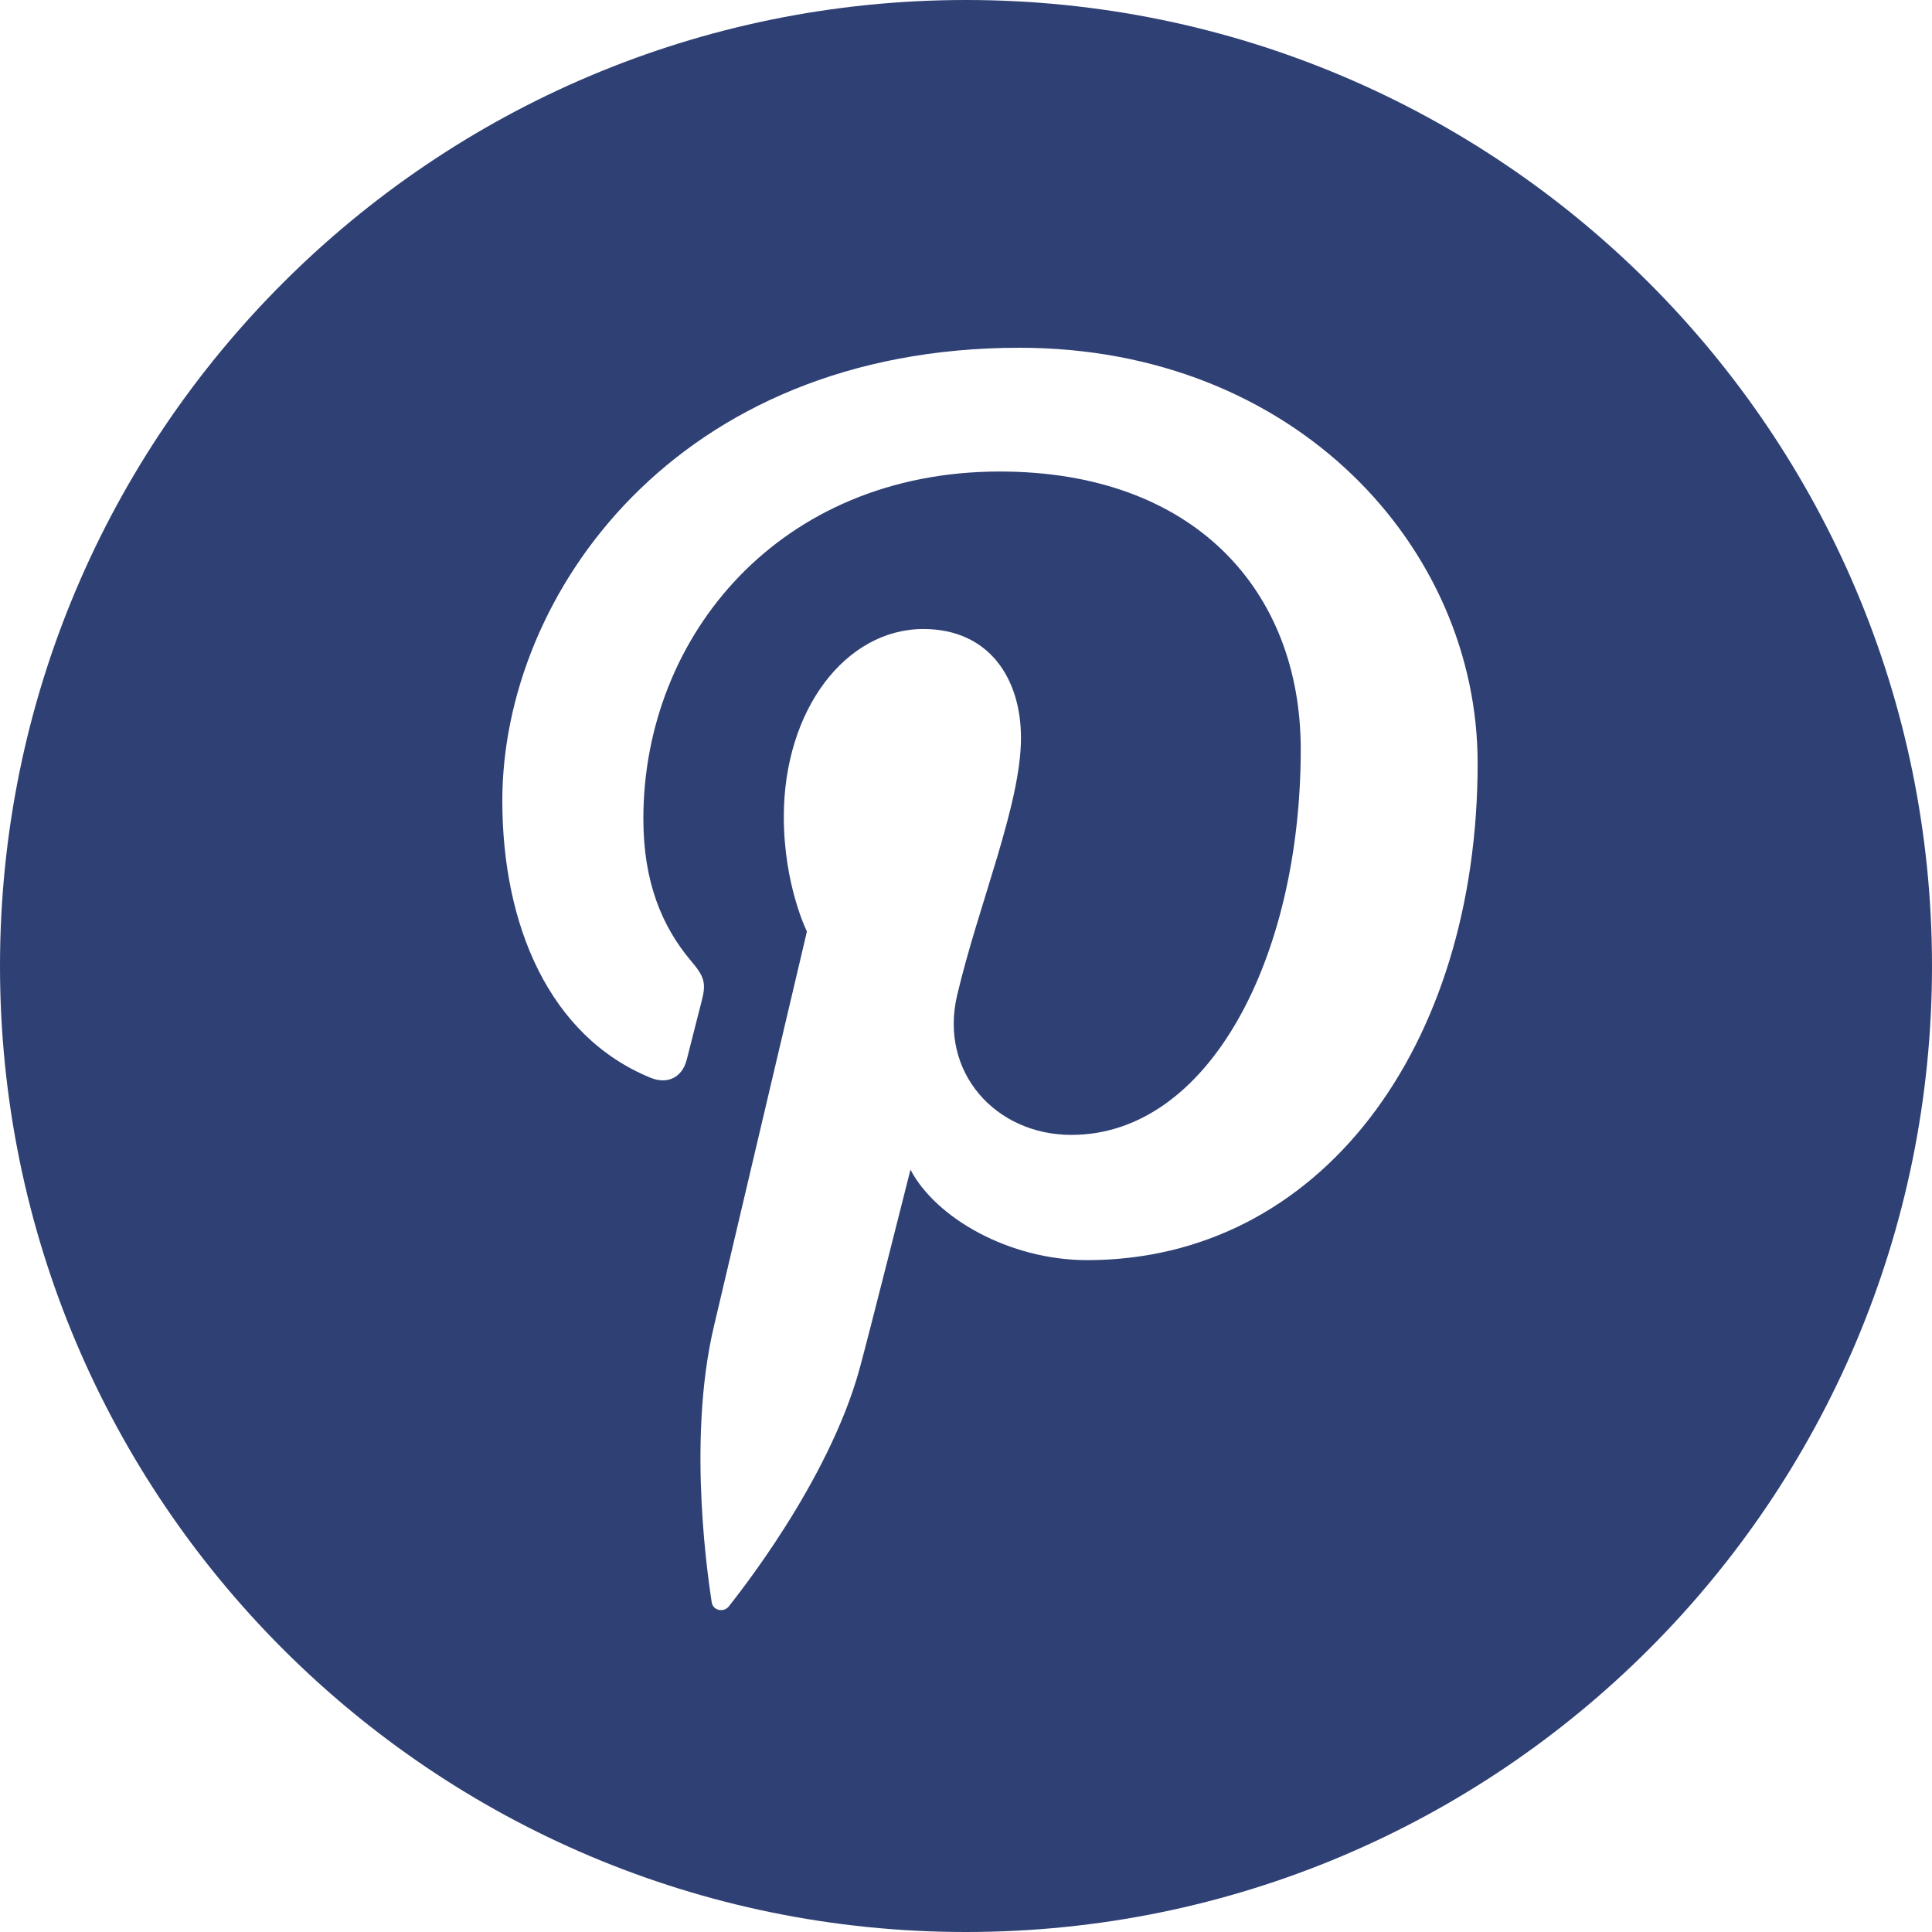 <?xml version="1.0" encoding="UTF-8" standalone="no"?>
<svg width="50px" height="50px" viewBox="0 0 50 50" version="1.1" xmlns="http://www.w3.org/2000/svg" xmlns:xlink="http://www.w3.org/1999/xlink" xmlns:sketch="http://www.bohemiancoding.com/sketch/ns">
    <!-- Generator: Sketch 3.1.1 (8761) - http://www.bohemiancoding.com/sketch -->
    <title>pinterest_F</title>
    <desc>Created with Sketch.</desc>
    <defs></defs>
    <g id="Page-1" stroke="none" stroke-width="1" fill="none" fill-rule="evenodd" sketch:type="MSPage">
        <g id="Artboard-1" sketch:type="MSArtboardGroup" transform="translate(-1575, -525)" fill="#2F4074">
            <g id="full-icons" sketch:type="MSLayerGroup" transform="translate(1175, 225)">
                <g id="row-4-full-icons" transform="translate(0, 300)" sketch:type="MSShapeGroup">
                    <path d="M425,50 C438.807,50 450,38.807 450,25 C450,11.193 438.807,0 425,0 C411.193,0 400,11.193 400,25 C400,38.807 411.193,50 425,50 Z M413,20.722 C413,23.951 414.22,26.822 416.836,27.892 C417.264,28.067 417.651,27.899 417.774,27.421 C417.86,27.093 418.065,26.261 418.157,25.915 C418.281,25.446 418.233,25.279 417.886,24.871 C417.132,23.979 416.65,22.825 416.65,21.189 C416.65,16.448 420.19,12.203 425.872,12.203 C430.9,12.203 433.663,15.282 433.663,19.393 C433.663,24.804 431.275,29.371 427.726,29.371 C425.766,29.371 424.3,27.747 424.771,25.755 C425.333,23.379 426.423,20.814 426.423,19.096 C426.423,17.563 425.6,16.279 423.897,16.279 C421.895,16.279 420.285,18.358 420.285,21.137 C420.285,22.909 420.883,24.107 420.883,24.107 C420.883,24.107 418.833,32.809 418.474,34.334 C417.758,37.368 418.366,41.088 418.418,41.463 C418.45,41.686 418.734,41.738 418.864,41.571 C419.048,41.33 421.433,38.379 422.244,35.431 C422.474,34.596 423.563,30.271 423.563,30.271 C424.213,31.515 426.113,32.612 428.135,32.612 C434.157,32.612 438.241,27.112 438.241,19.749 C438.241,14.183 433.537,9 426.385,9 C417.488,9 413,15.393 413,20.722 Z" id="pinterest_F"></path>
                </g>
            </g>
        </g>
    </g>
</svg>